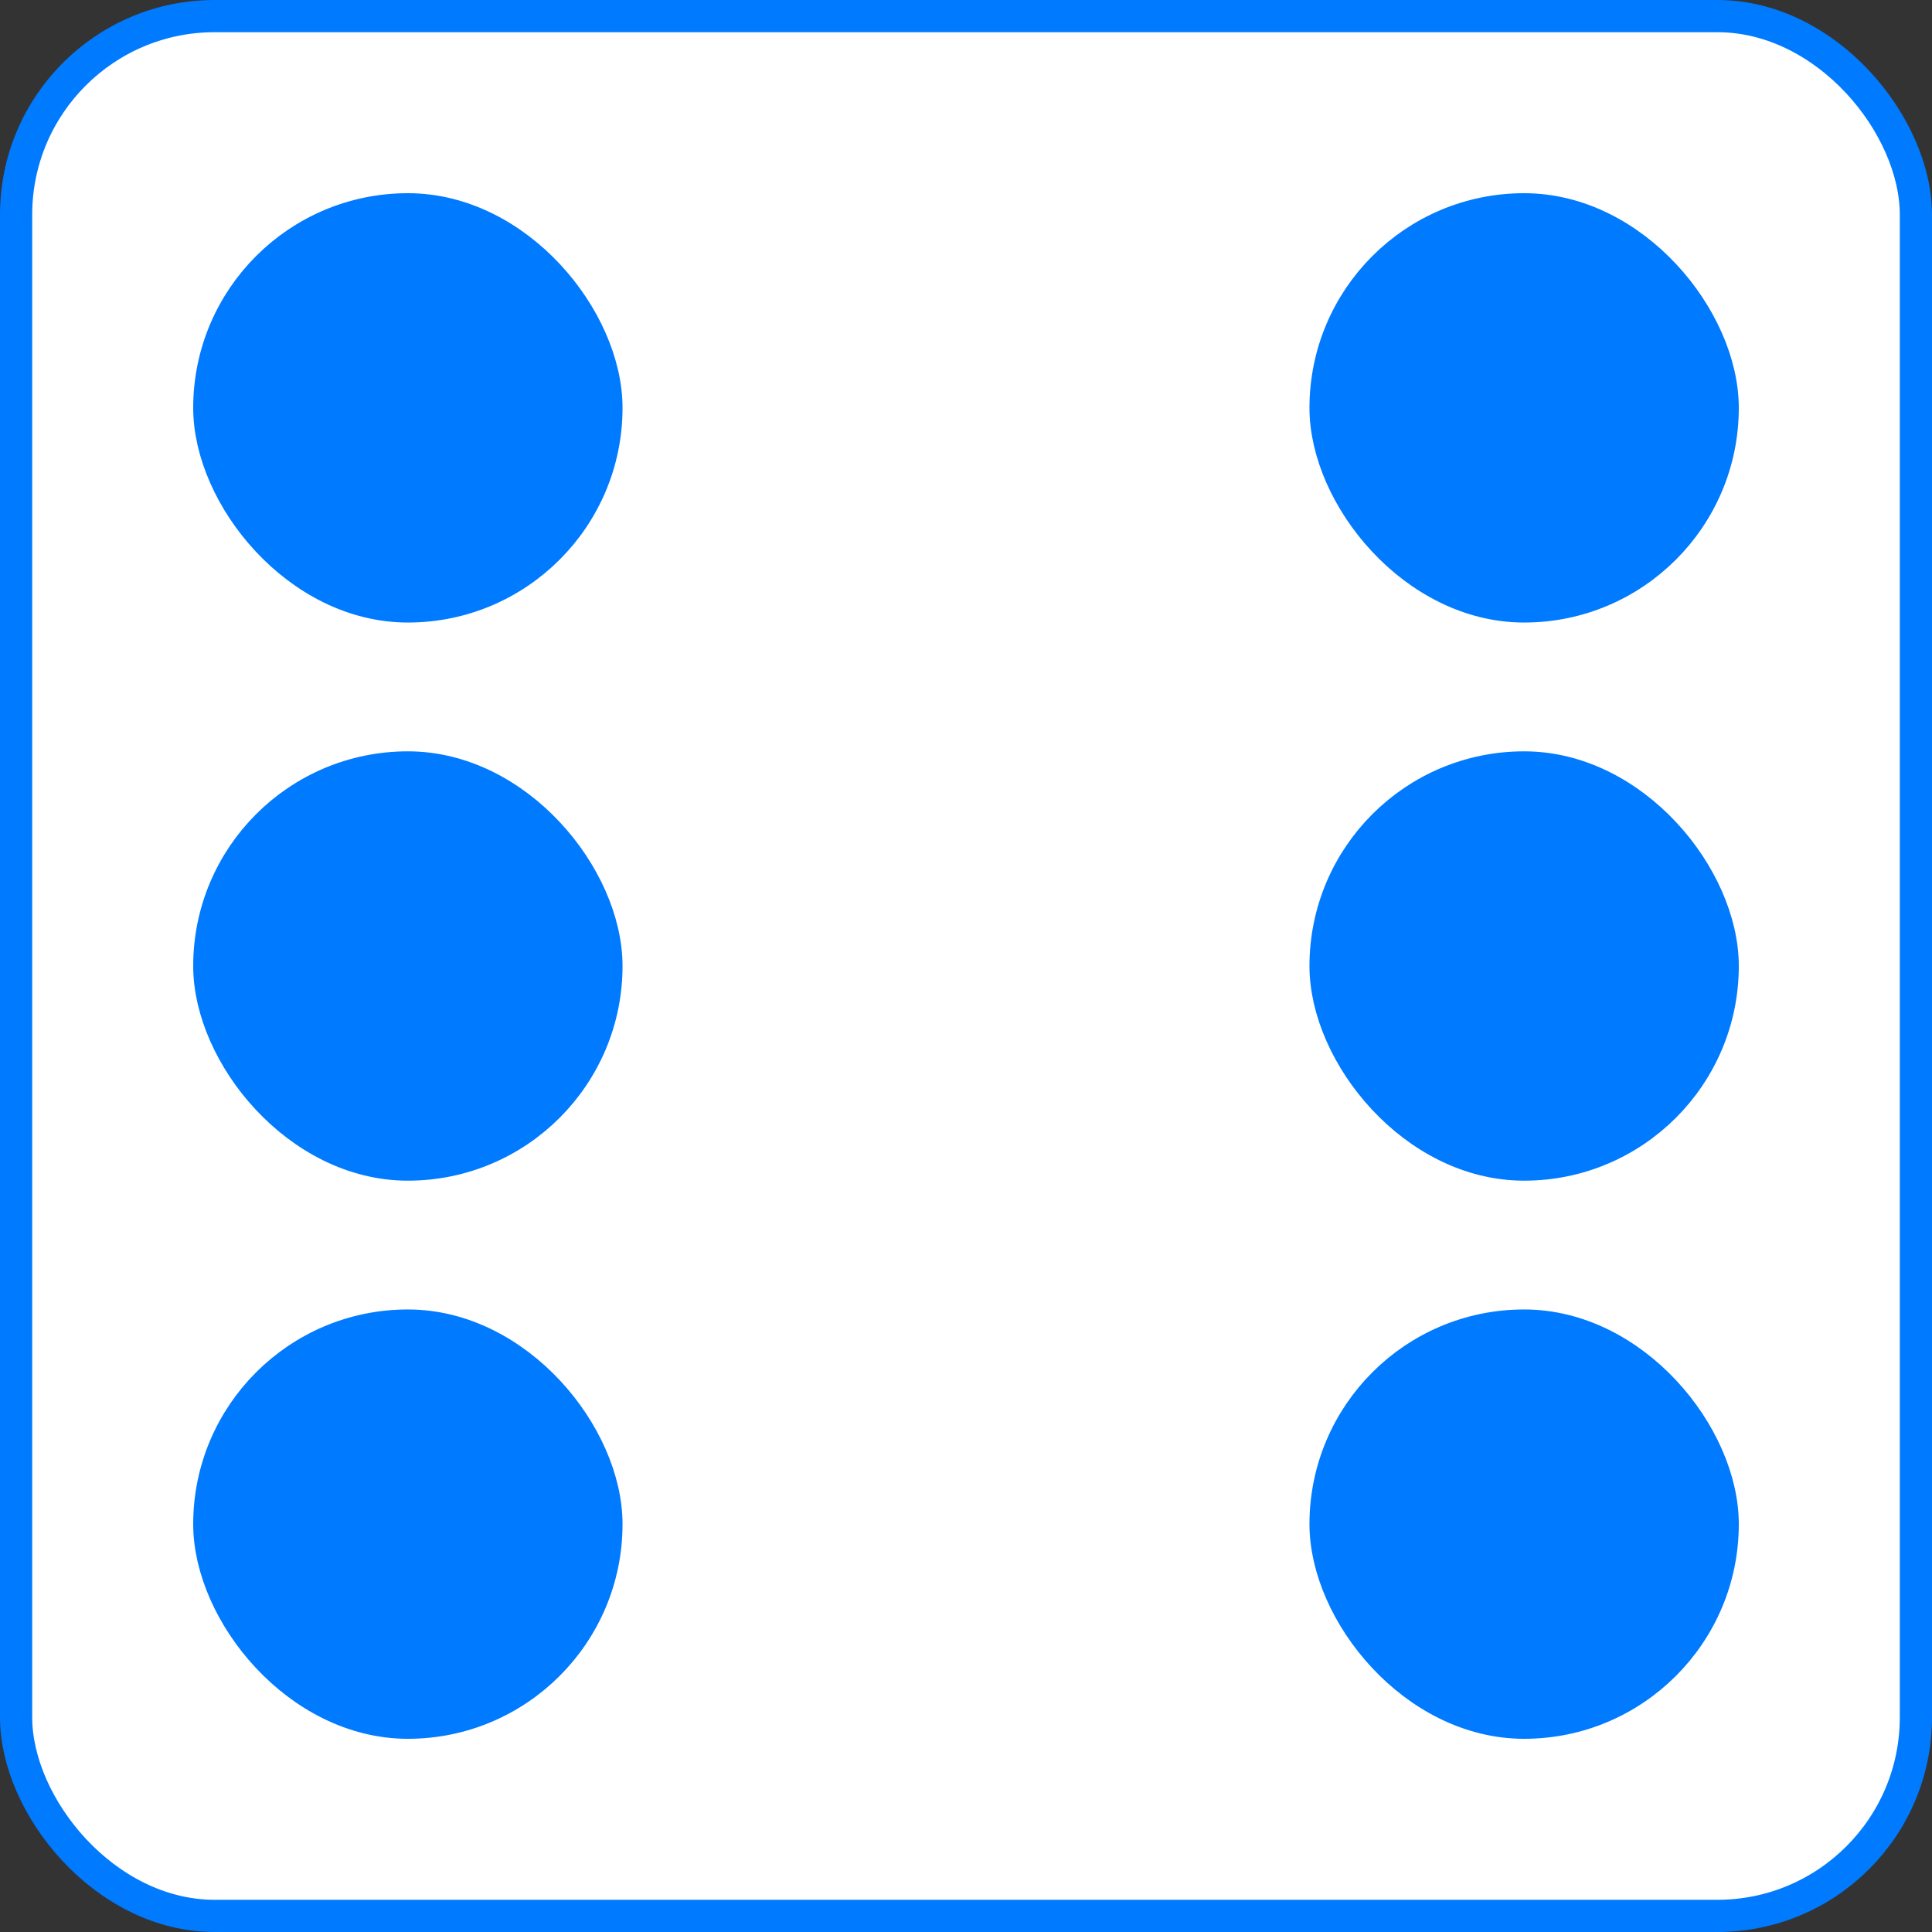 <svg width="900" height="900" viewBox="0 0 900 900" fill="none" xmlns="http://www.w3.org/2000/svg">
<rect x="0" y="0" width="900" height="900" fill="#333333" stroke="none"/>
<rect x="7.5" y="7.5" width="885" height="885" rx="92.5" fill="white" stroke="#007AFF" stroke-width="15"/>
<rect x="617.5" y="97.5" width="185" height="185" rx="92.5" fill="#007AFF" stroke="#007AFF" stroke-width="15"/>
<rect x="617.5" y="357.5" width="185" height="185" rx="92.5" fill="#007AFF" stroke="#007AFF" stroke-width="15"/>
<rect x="617.5" y="617.5" width="185" height="185" rx="92.5" fill="#007AFF" stroke="#007AFF" stroke-width="15"/>
<rect x="97.5" y="97.5" width="185" height="185" rx="92.5" fill="#007AFF" stroke="#007AFF" stroke-width="15"/>
<rect x="97.5" y="357.5" width="185" height="185" rx="92.5" fill="#007AFF" stroke="#007AFF" stroke-width="15"/>
<rect x="97.5" y="617.5" width="185" height="185" rx="92.5" fill="#007AFF" stroke="#007AFF" stroke-width="15"/>
</svg>
